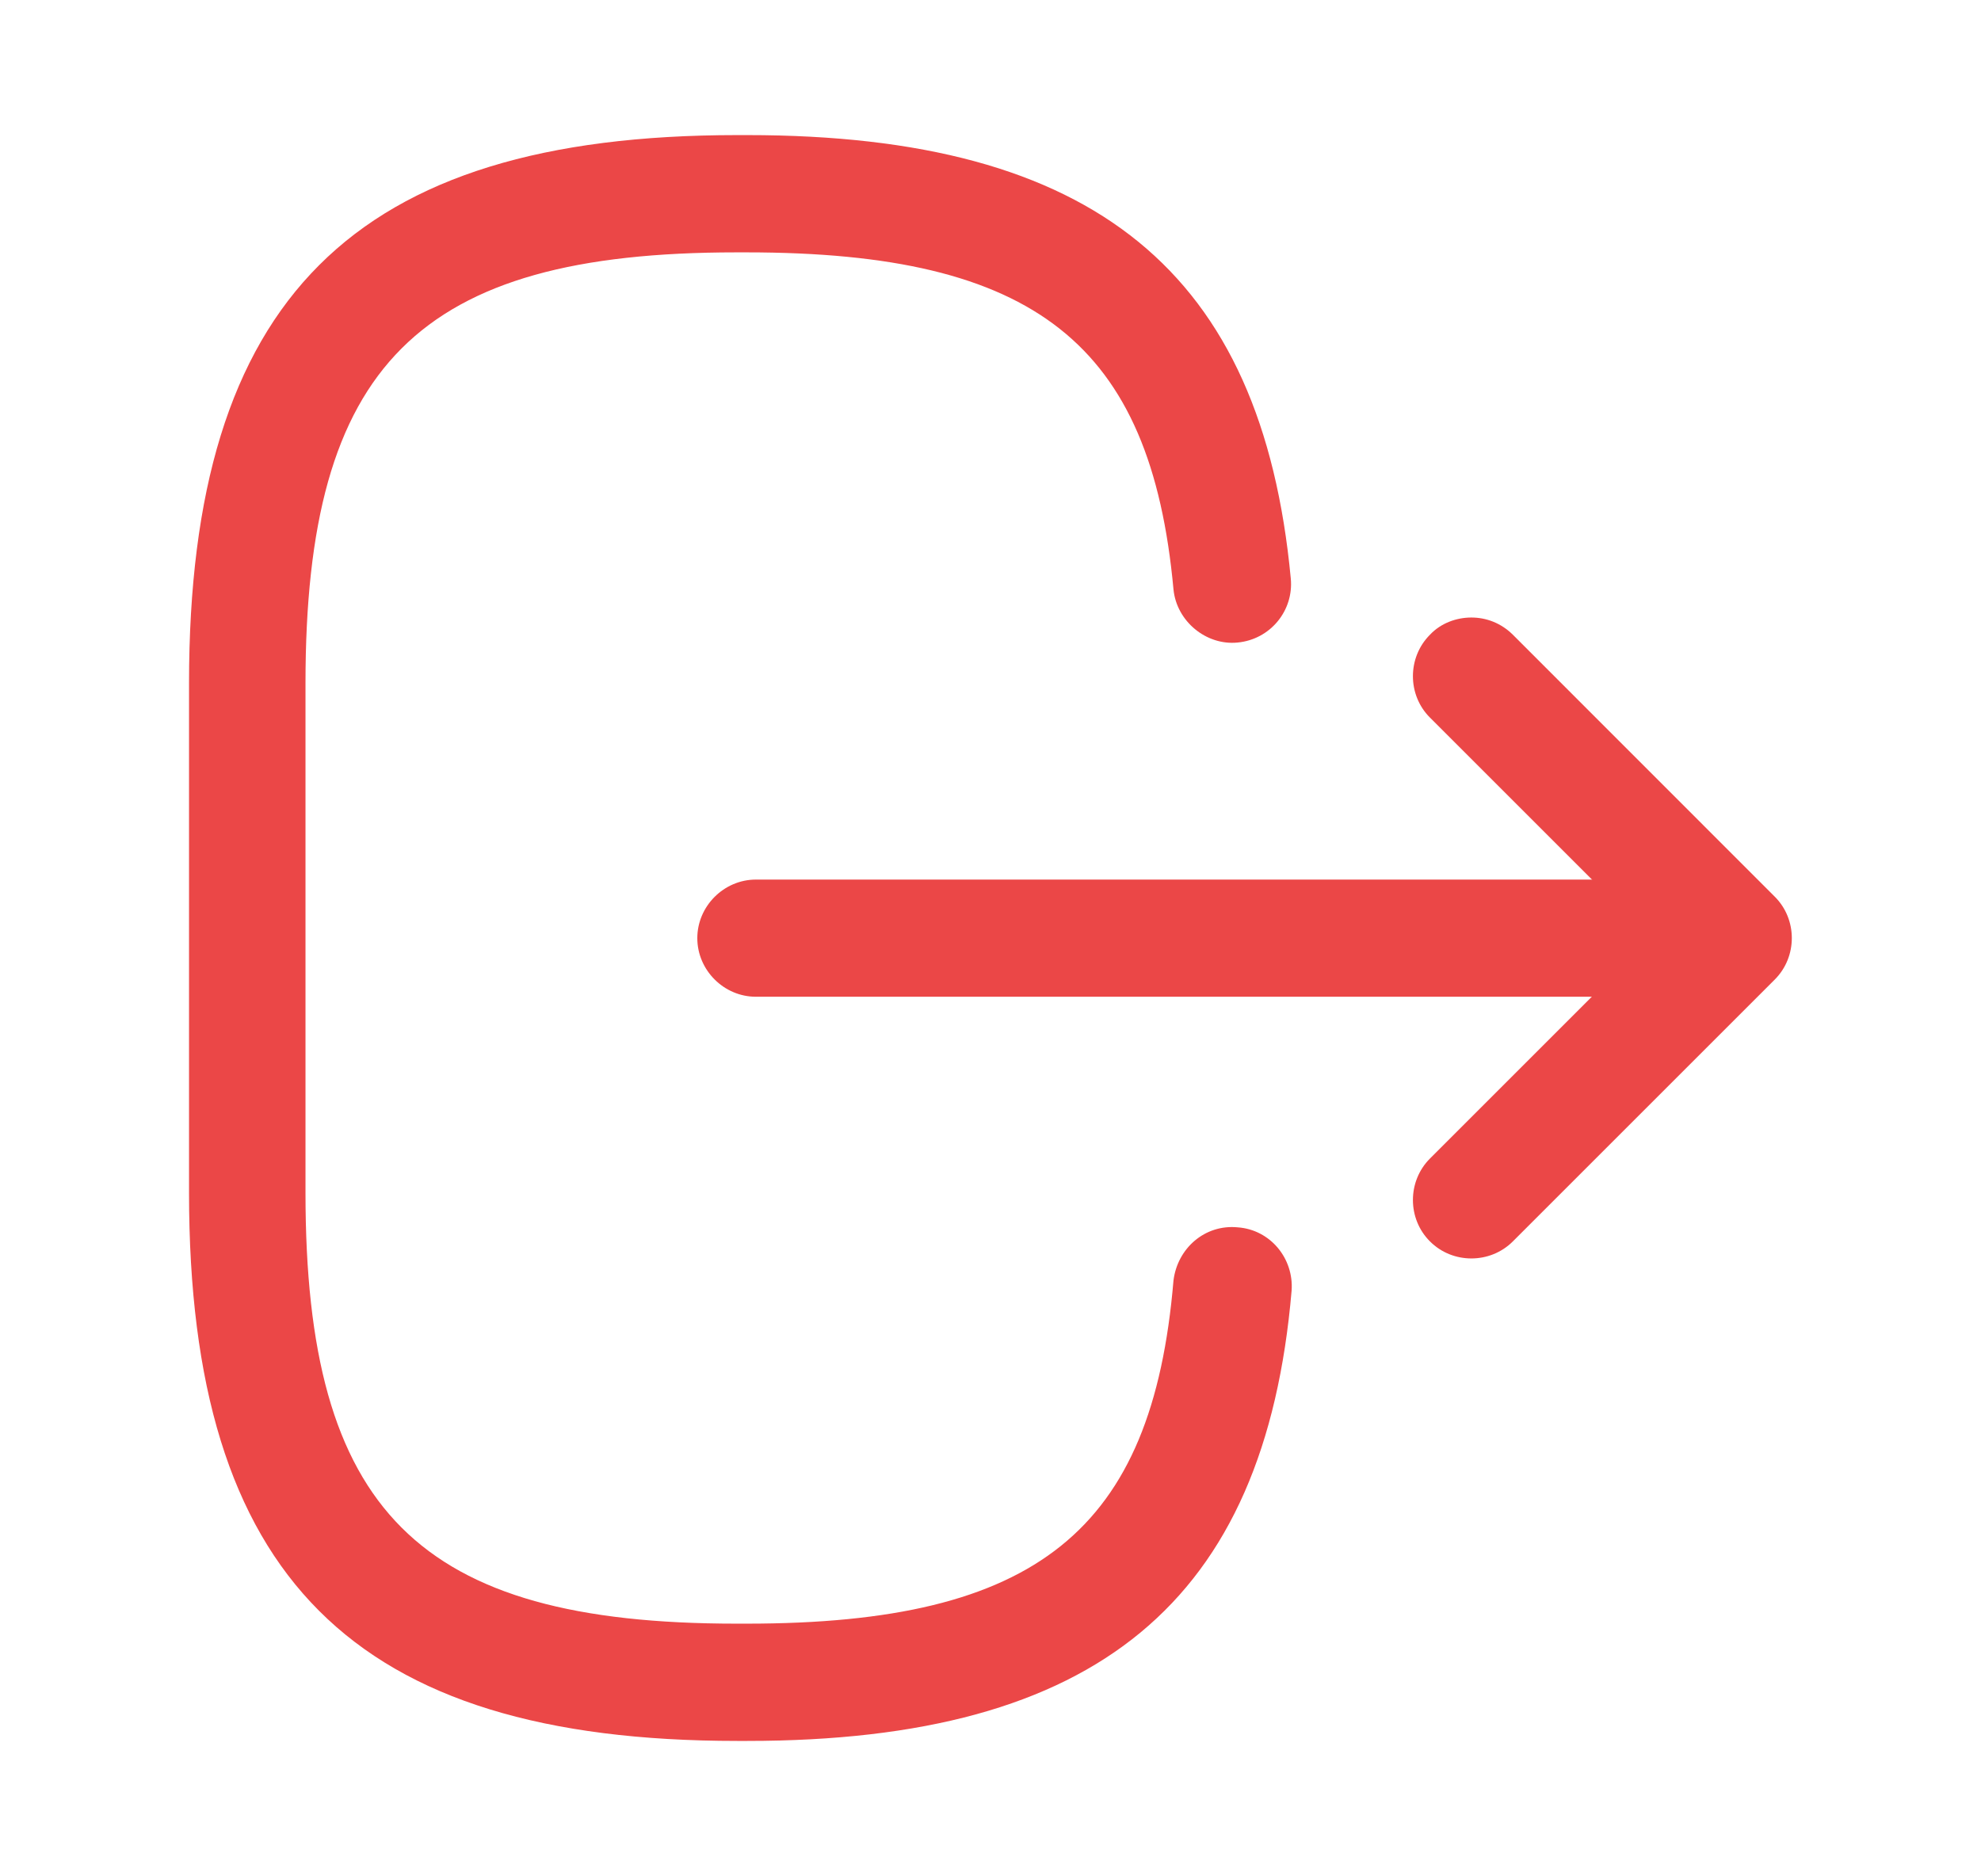 <svg width="19" height="18" viewBox="0 0 19 18" fill="none" xmlns="http://www.w3.org/2000/svg">
<g id="vuesax/outline/logout">
<g id="logout">
<path id="Vector" d="M7.07 1.296L7.168 1.296C10.498 1.296 12.103 2.609 12.38 5.549C12.41 5.856 12.185 6.134 11.87 6.164C11.57 6.194 11.285 5.961 11.255 5.654C11.038 3.299 9.928 2.421 7.16 2.421L7.063 2.421C4.01 2.421 2.93 3.501 2.93 6.554L2.93 11.444C2.93 14.496 4.01 15.576 7.063 15.576L7.16 15.576C9.943 15.576 11.053 14.684 11.255 12.284C11.293 11.976 11.555 11.744 11.87 11.774C12.185 11.796 12.41 12.074 12.388 12.381C12.133 15.366 10.52 16.701 7.168 16.701L7.07 16.701C3.388 16.701 1.813 15.126 1.813 11.444L1.813 6.554C1.813 2.871 3.388 1.296 7.07 1.296Z" fill="#EB4747"/>
<path id="Vector_2" d="M7.25 8.438L15.785 8.438C16.093 8.438 16.348 8.693 16.348 9C16.348 9.307 16.093 9.562 15.785 9.562L7.25 9.562C6.943 9.562 6.688 9.307 6.688 9C6.688 8.693 6.943 8.438 7.25 8.438Z" fill="#EB4747"/>
<path id="Vector_3" d="M14.112 5.924C14.255 5.924 14.397 5.977 14.51 6.089L17.022 8.602C17.24 8.819 17.24 9.179 17.022 9.397L14.51 11.909C14.292 12.127 13.932 12.127 13.715 11.909C13.497 11.692 13.497 11.332 13.715 11.114L15.83 8.999L13.715 6.884C13.497 6.667 13.497 6.307 13.715 6.089C13.82 5.977 13.97 5.924 14.112 5.924Z" fill="#EB4747"/>
</g>
</g>
</svg>
